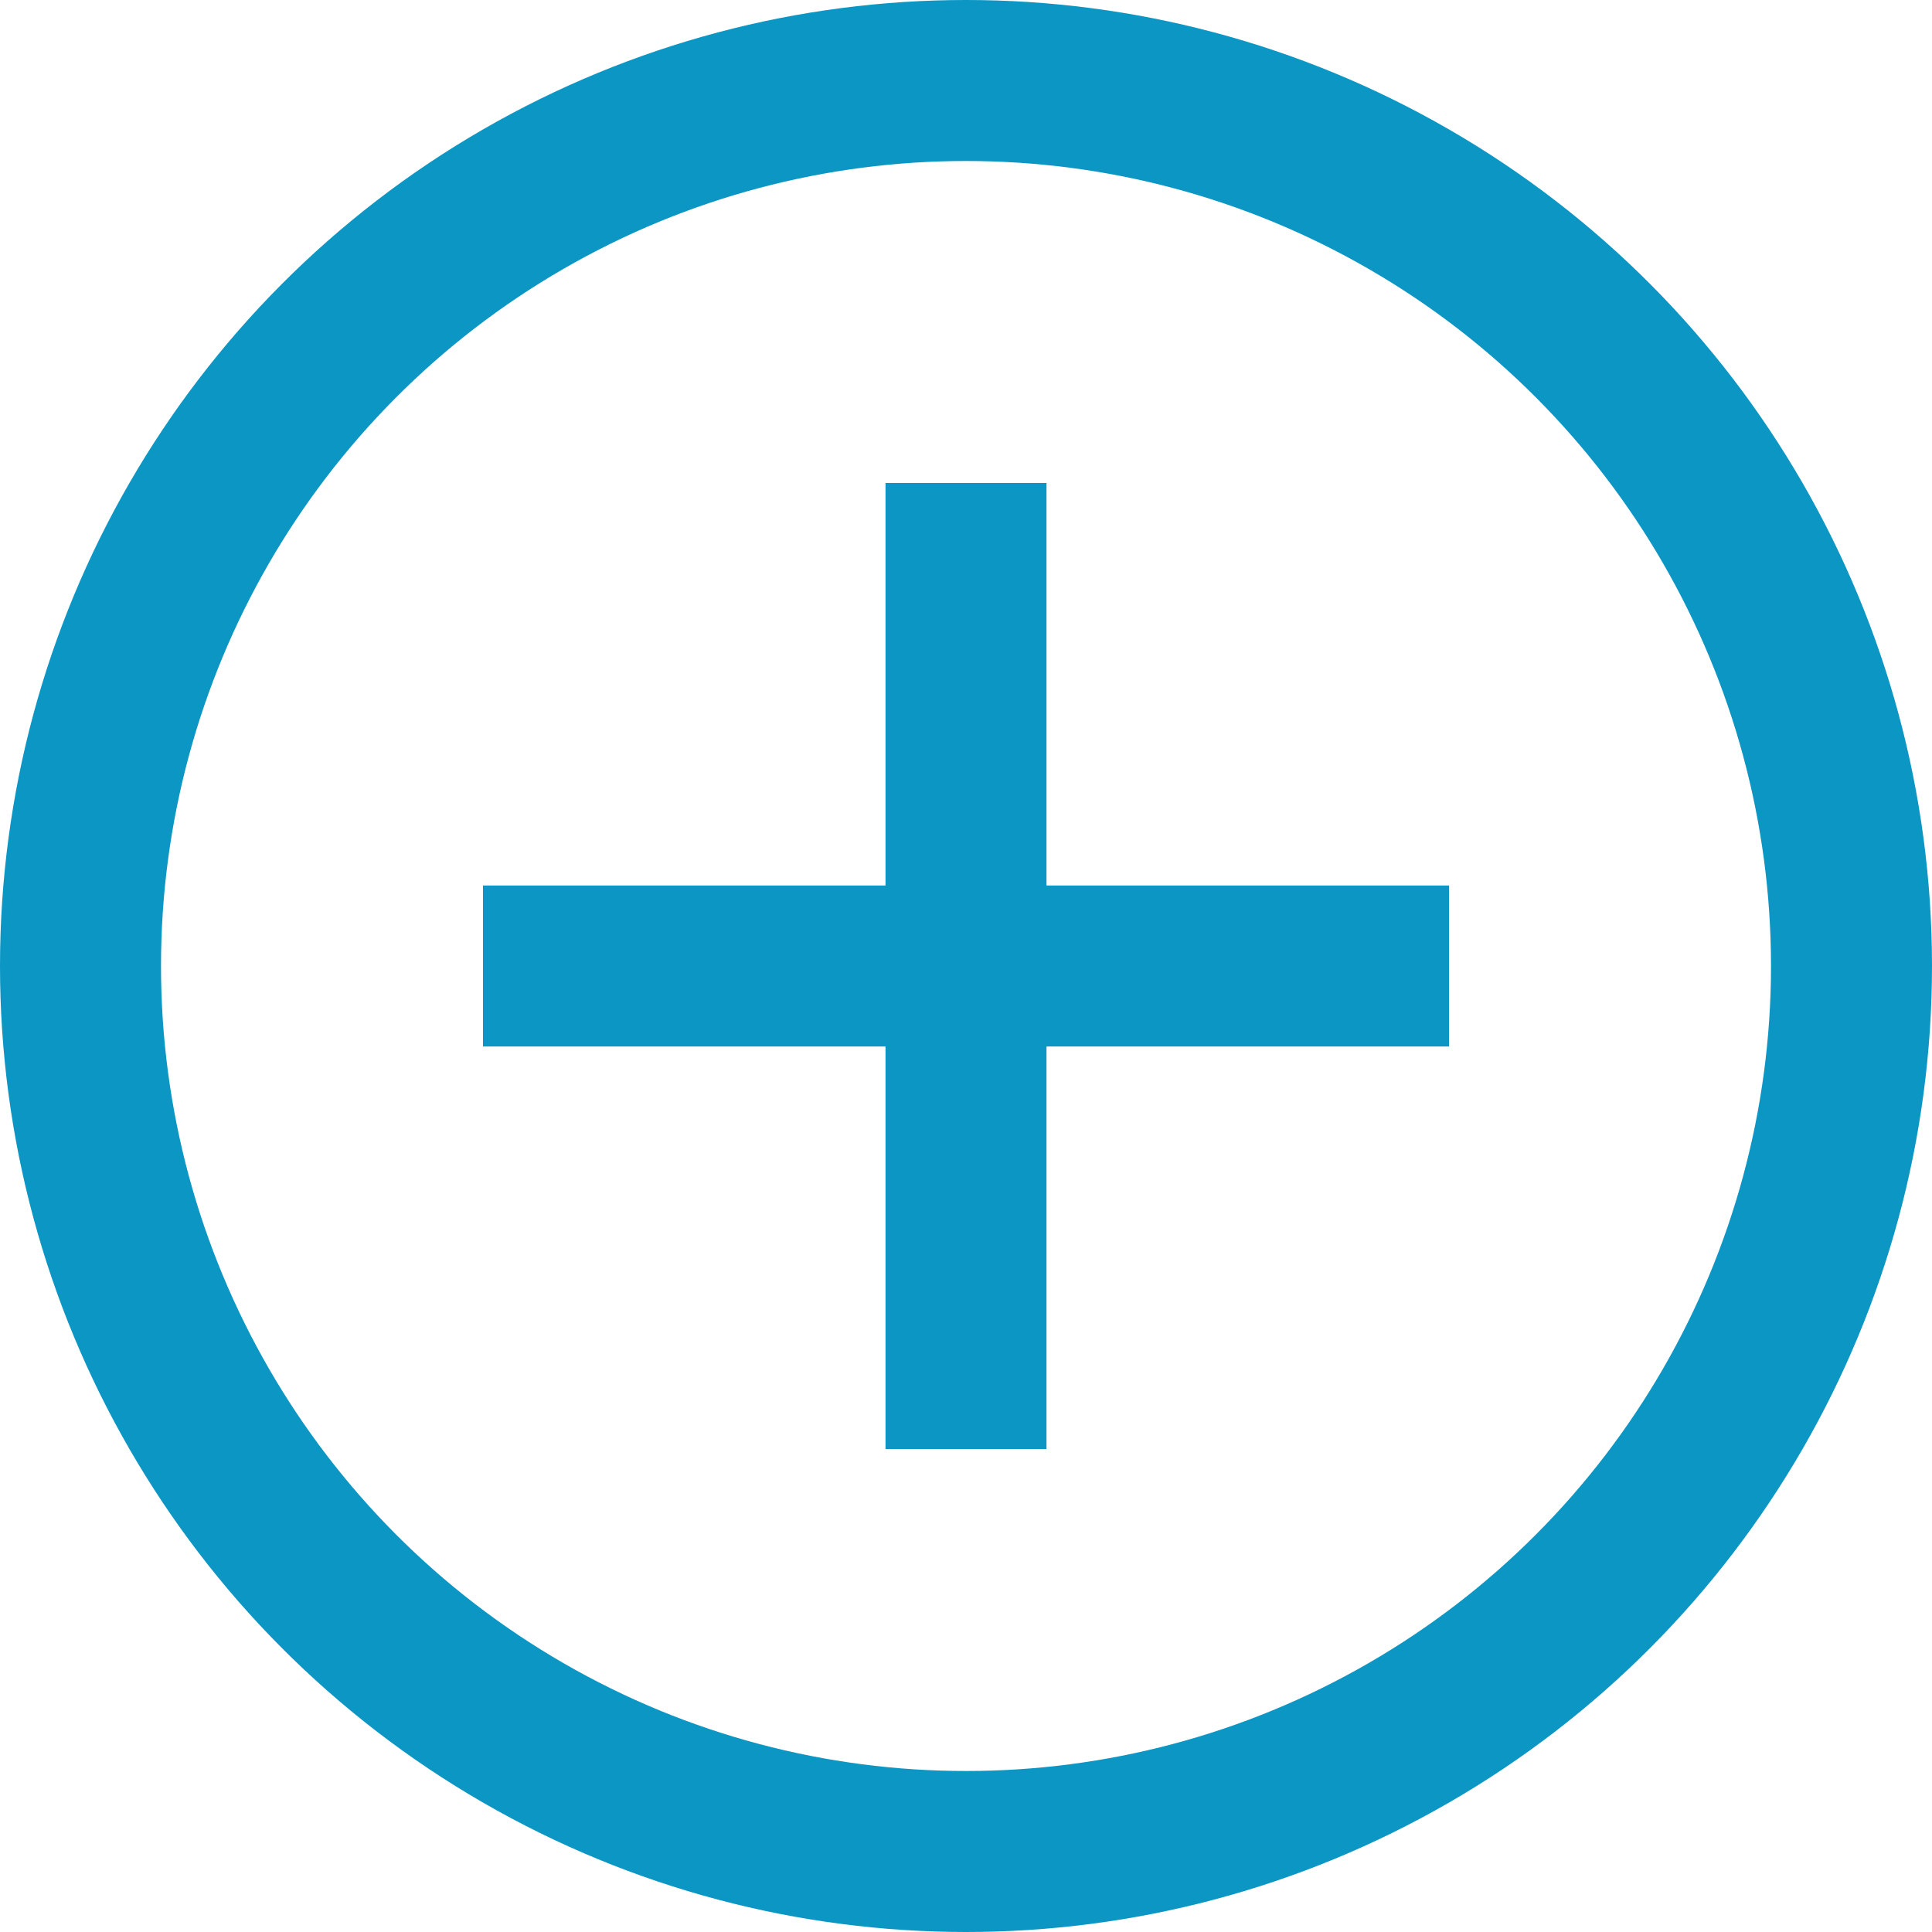 
<svg xmlns="http://www.w3.org/2000/svg" viewBox="0 0 24 24" width="24" height="24">
<title>c add</title>
<g class="nc-icon-wrapper" stroke-linecap="square" stroke-linejoin="miter" stroke-width="2" fill="#0C96C4" stroke="#0C96C4">
<line data-color="color-2" fill="none" stroke-miterlimit="10" x1="12" y1="7" x2="12" y2="17"></line> 
<line data-color="color-2" fill="none" stroke-miterlimit="10" x1="17" y1="12" x2="7" y2="12"></line> 
<circle fill="none" stroke="#0C96C4" stroke-miterlimit="10" cx="12" cy="12" r="11"></circle></g></svg>